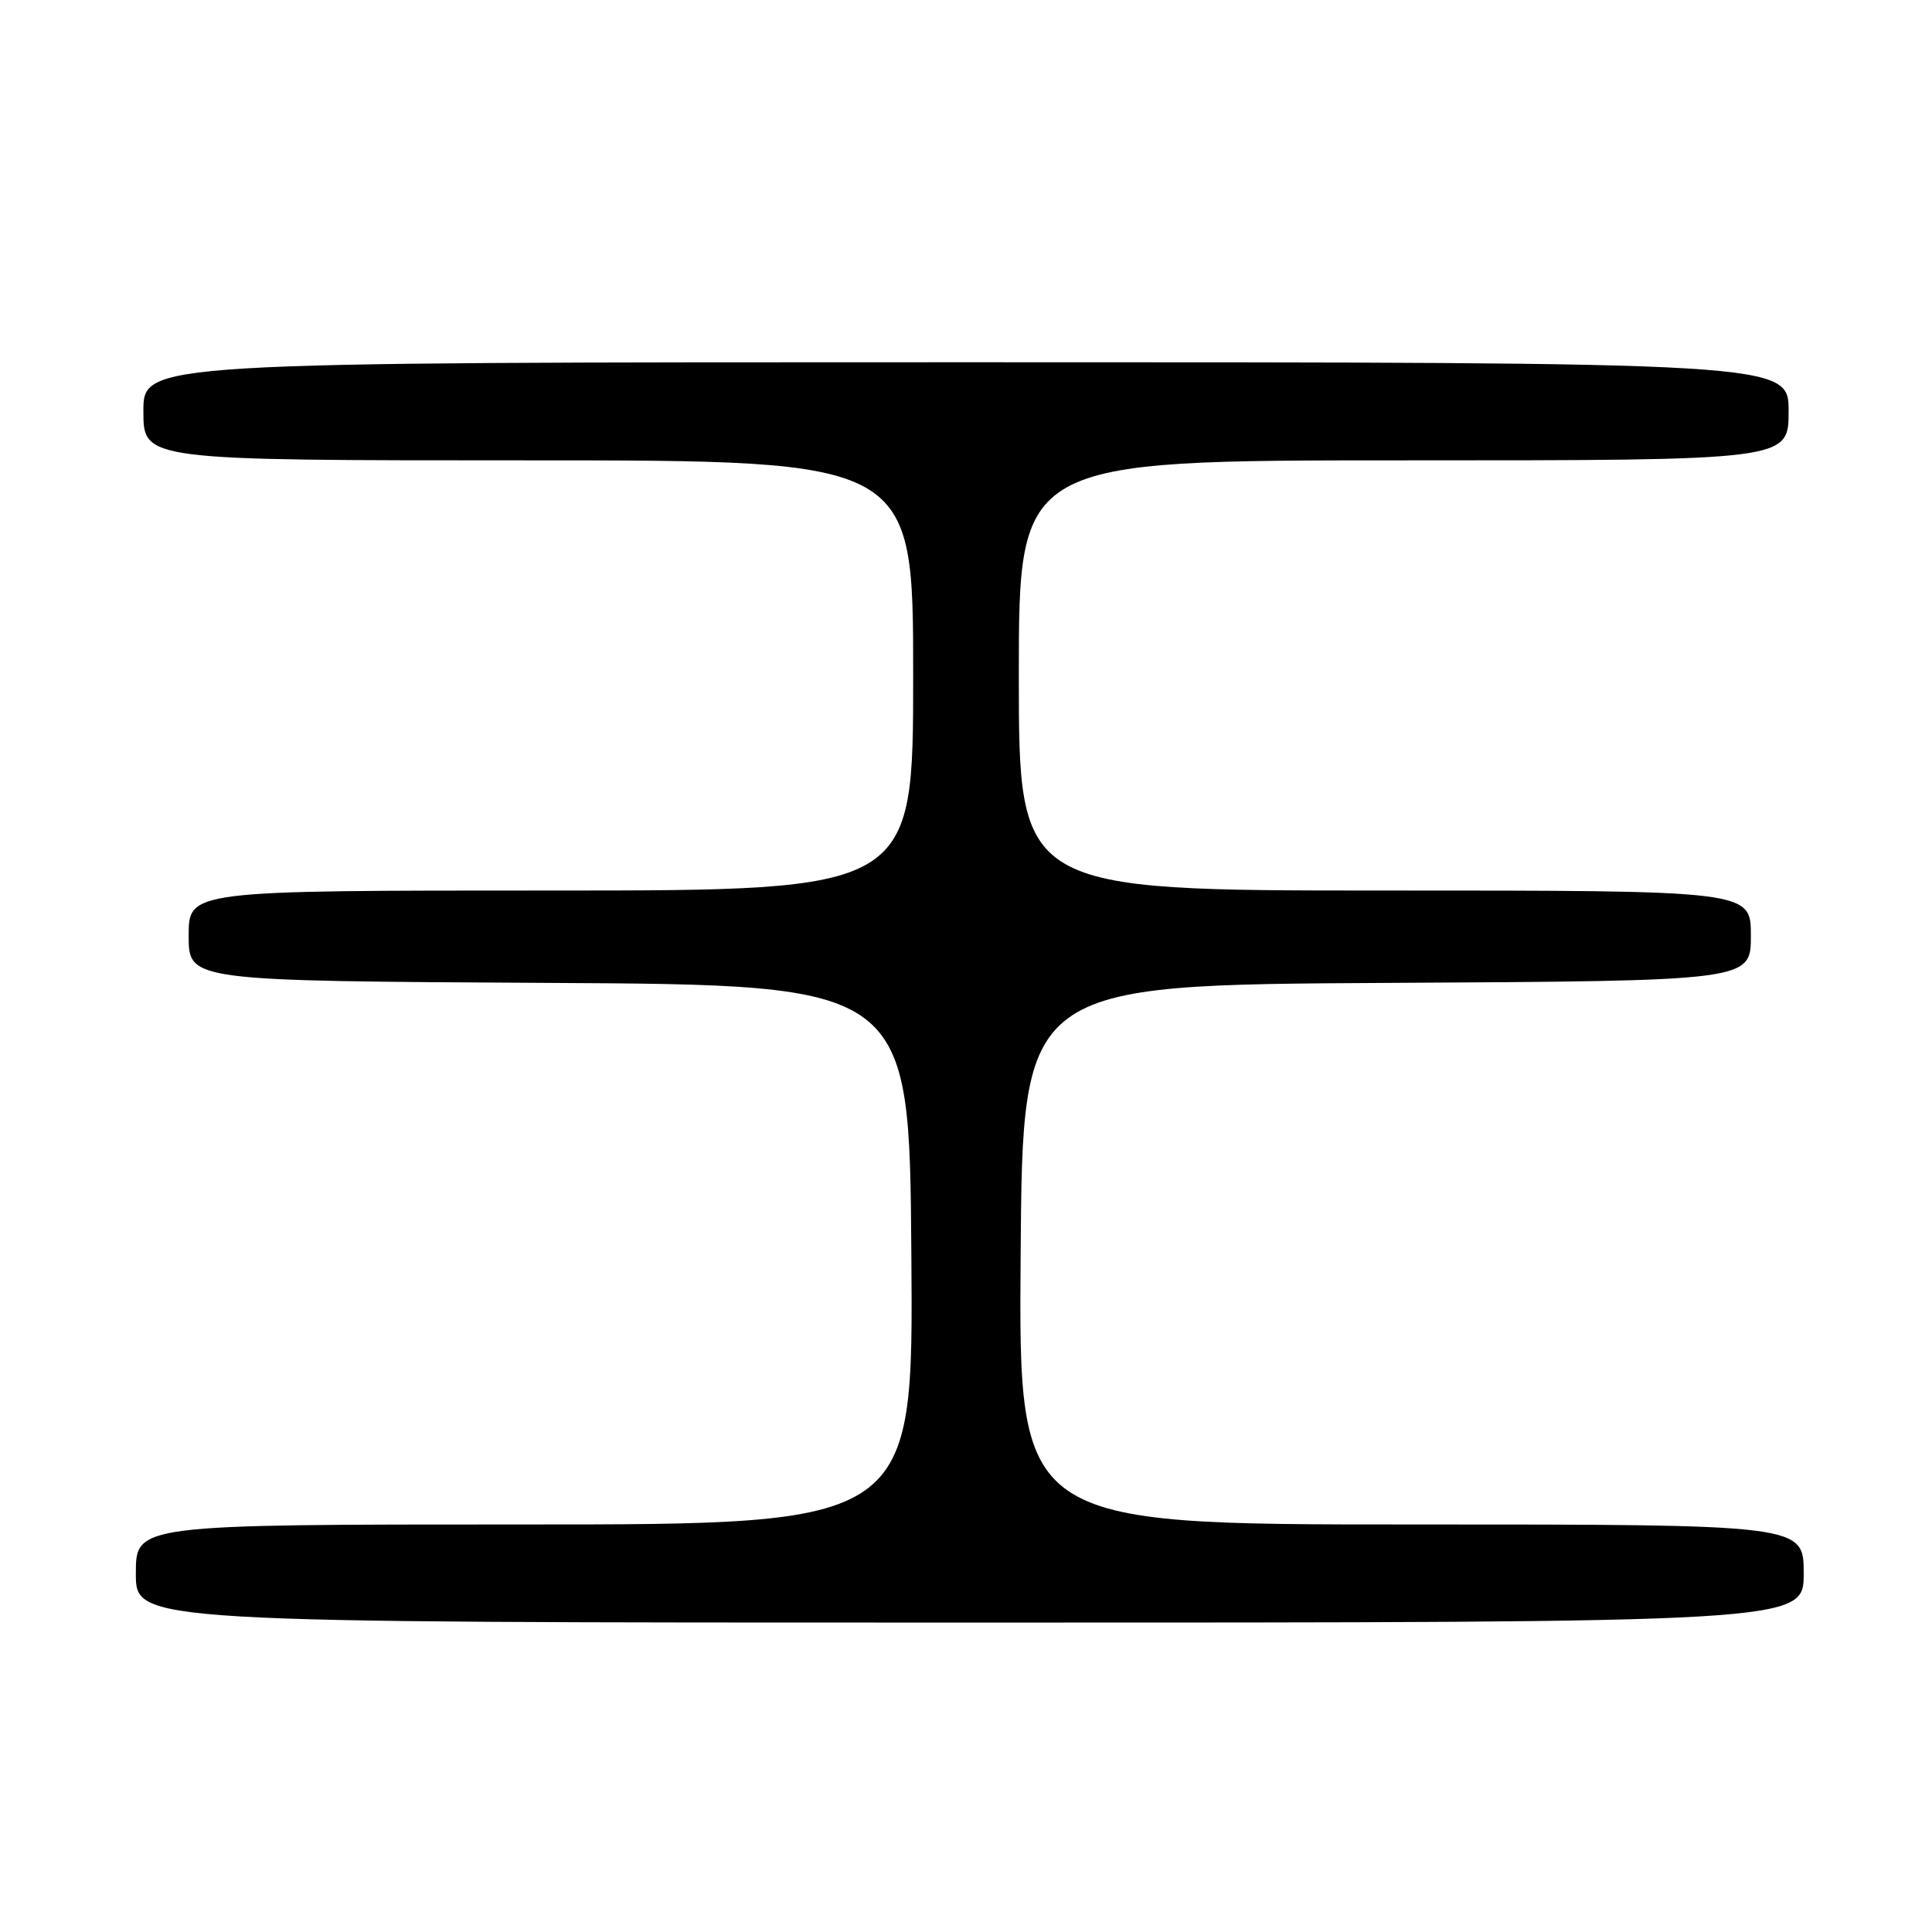 <?xml version="1.0" encoding="UTF-8" standalone="no"?>
<!DOCTYPE svg PUBLIC "-//W3C//DTD SVG 1.1//EN" "http://www.w3.org/Graphics/SVG/1.1/DTD/svg11.dtd" >
<svg xmlns="http://www.w3.org/2000/svg" xmlns:xlink="http://www.w3.org/1999/xlink" version="1.1" viewBox="0 0 256 256">
 <g >
 <path fill="currentColor"
d=" M 239.00 208.50 C 239.00 202.00 239.00 202.00 186.99 202.00 C 134.97 202.00 134.97 202.00 135.24 166.25 C 135.50 130.50 135.50 130.50 183.75 130.24 C 232.00 129.98 232.00 129.98 232.00 123.99 C 232.00 118.00 232.00 118.00 183.50 118.00 C 135.00 118.00 135.00 118.00 135.00 89.50 C 135.00 61.00 135.00 61.00 186.00 61.00 C 237.00 61.00 237.00 61.00 237.00 54.50 C 237.00 48.00 237.00 48.00 128.00 48.00 C 19.00 48.00 19.00 48.00 19.00 54.50 C 19.00 61.00 19.00 61.00 70.00 61.00 C 121.00 61.00 121.00 61.00 121.00 89.50 C 121.00 118.00 121.00 118.00 73.00 118.00 C 25.00 118.00 25.00 118.00 25.00 123.99 C 25.00 129.98 25.00 129.98 72.75 130.24 C 120.50 130.50 120.50 130.50 120.76 166.25 C 121.03 202.00 121.03 202.00 69.51 202.00 C 18.00 202.00 18.00 202.00 18.00 208.50 C 18.00 215.00 18.00 215.00 128.50 215.00 C 239.00 215.00 239.00 215.00 239.00 208.50 Z "/>
</g>
</svg>